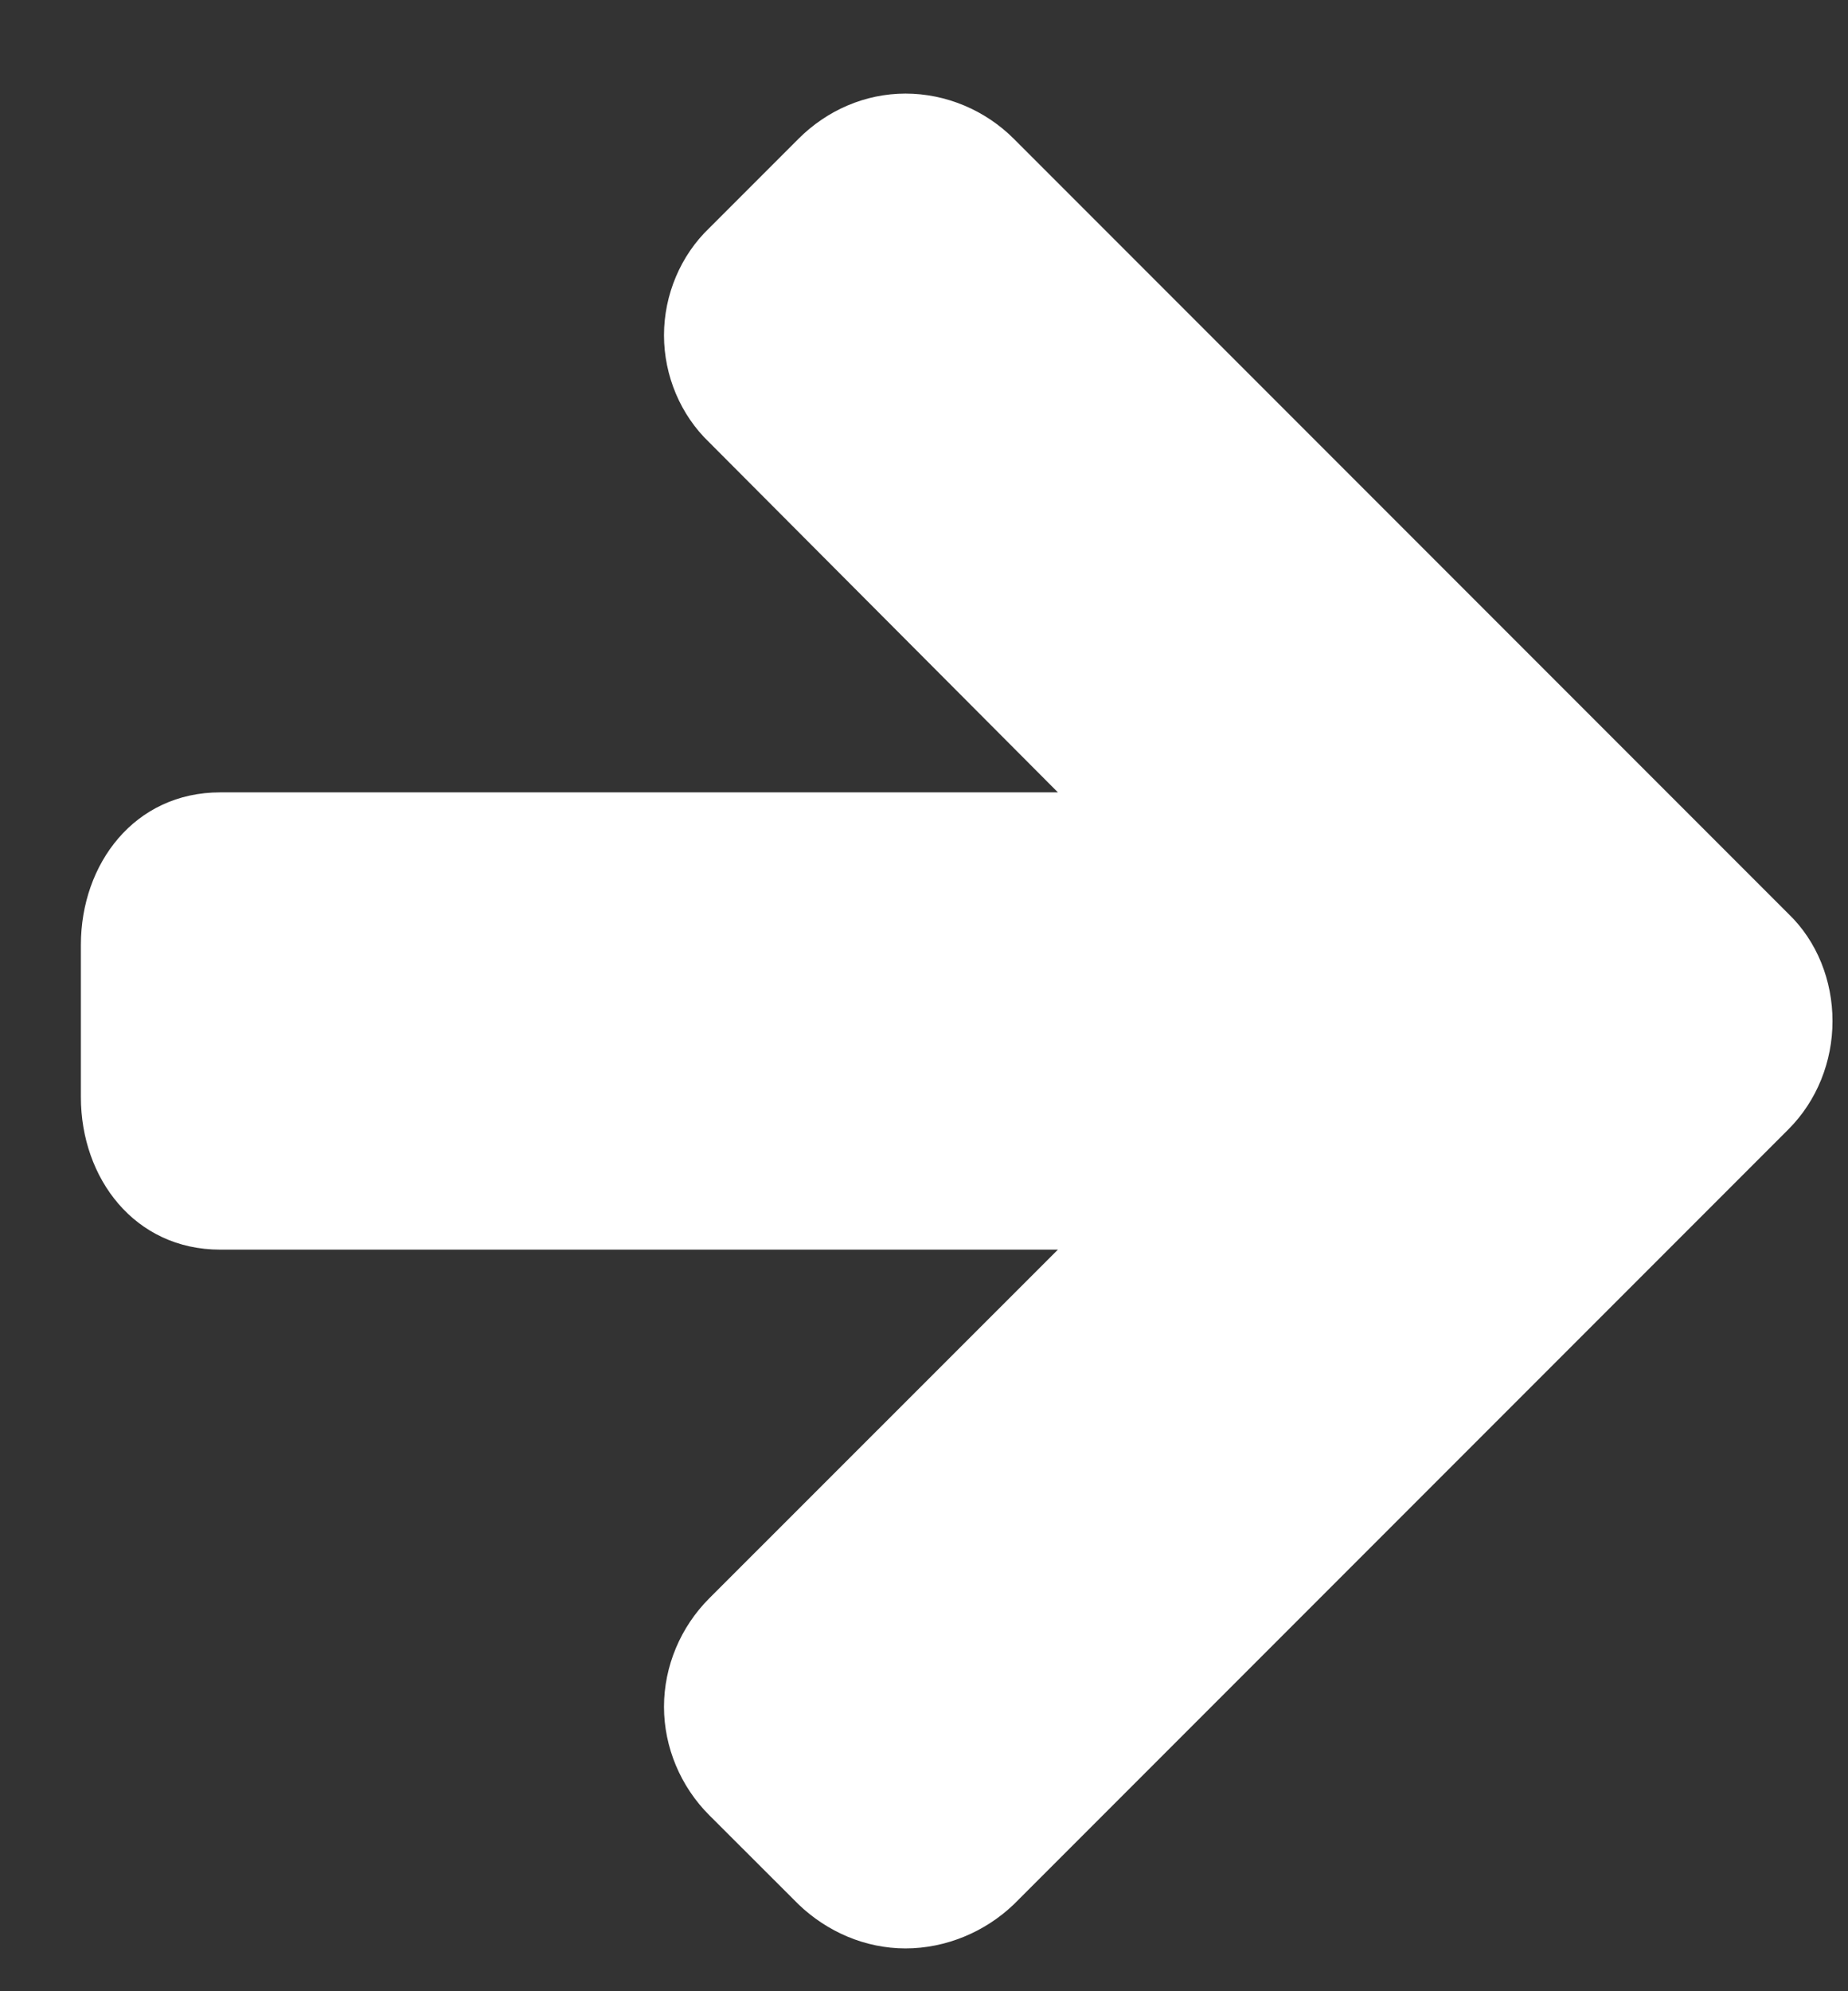<svg width="13" height="14" viewBox="0 0 13 14" fill="none" xmlns="http://www.w3.org/2000/svg">
<rect x="0" y="0" width="13" height="14" fill="#333333" stroke="none"/>
<path d="M12.891 7.179C12.891 6.894 12.782 6.618 12.581 6.425L7.132 0.976C6.931 0.775 6.655 0.658 6.37 0.658C6.086 0.658 5.818 0.775 5.617 0.976L4.989 1.604C4.788 1.796 4.671 2.073 4.671 2.357C4.671 2.642 4.788 2.918 4.989 3.11L7.442 5.571H1.549C0.946 5.571 0.569 6.074 0.569 6.643V7.714C0.569 8.283 0.946 8.786 1.549 8.786H7.442L4.989 11.238C4.788 11.439 4.671 11.715 4.671 12C4.671 12.285 4.788 12.561 4.989 12.762L5.617 13.389C5.818 13.582 6.086 13.699 6.37 13.699C6.655 13.699 6.931 13.582 7.132 13.389L12.581 7.94C12.782 7.739 12.891 7.463 12.891 7.179Z" fill="white"/>
</svg>
